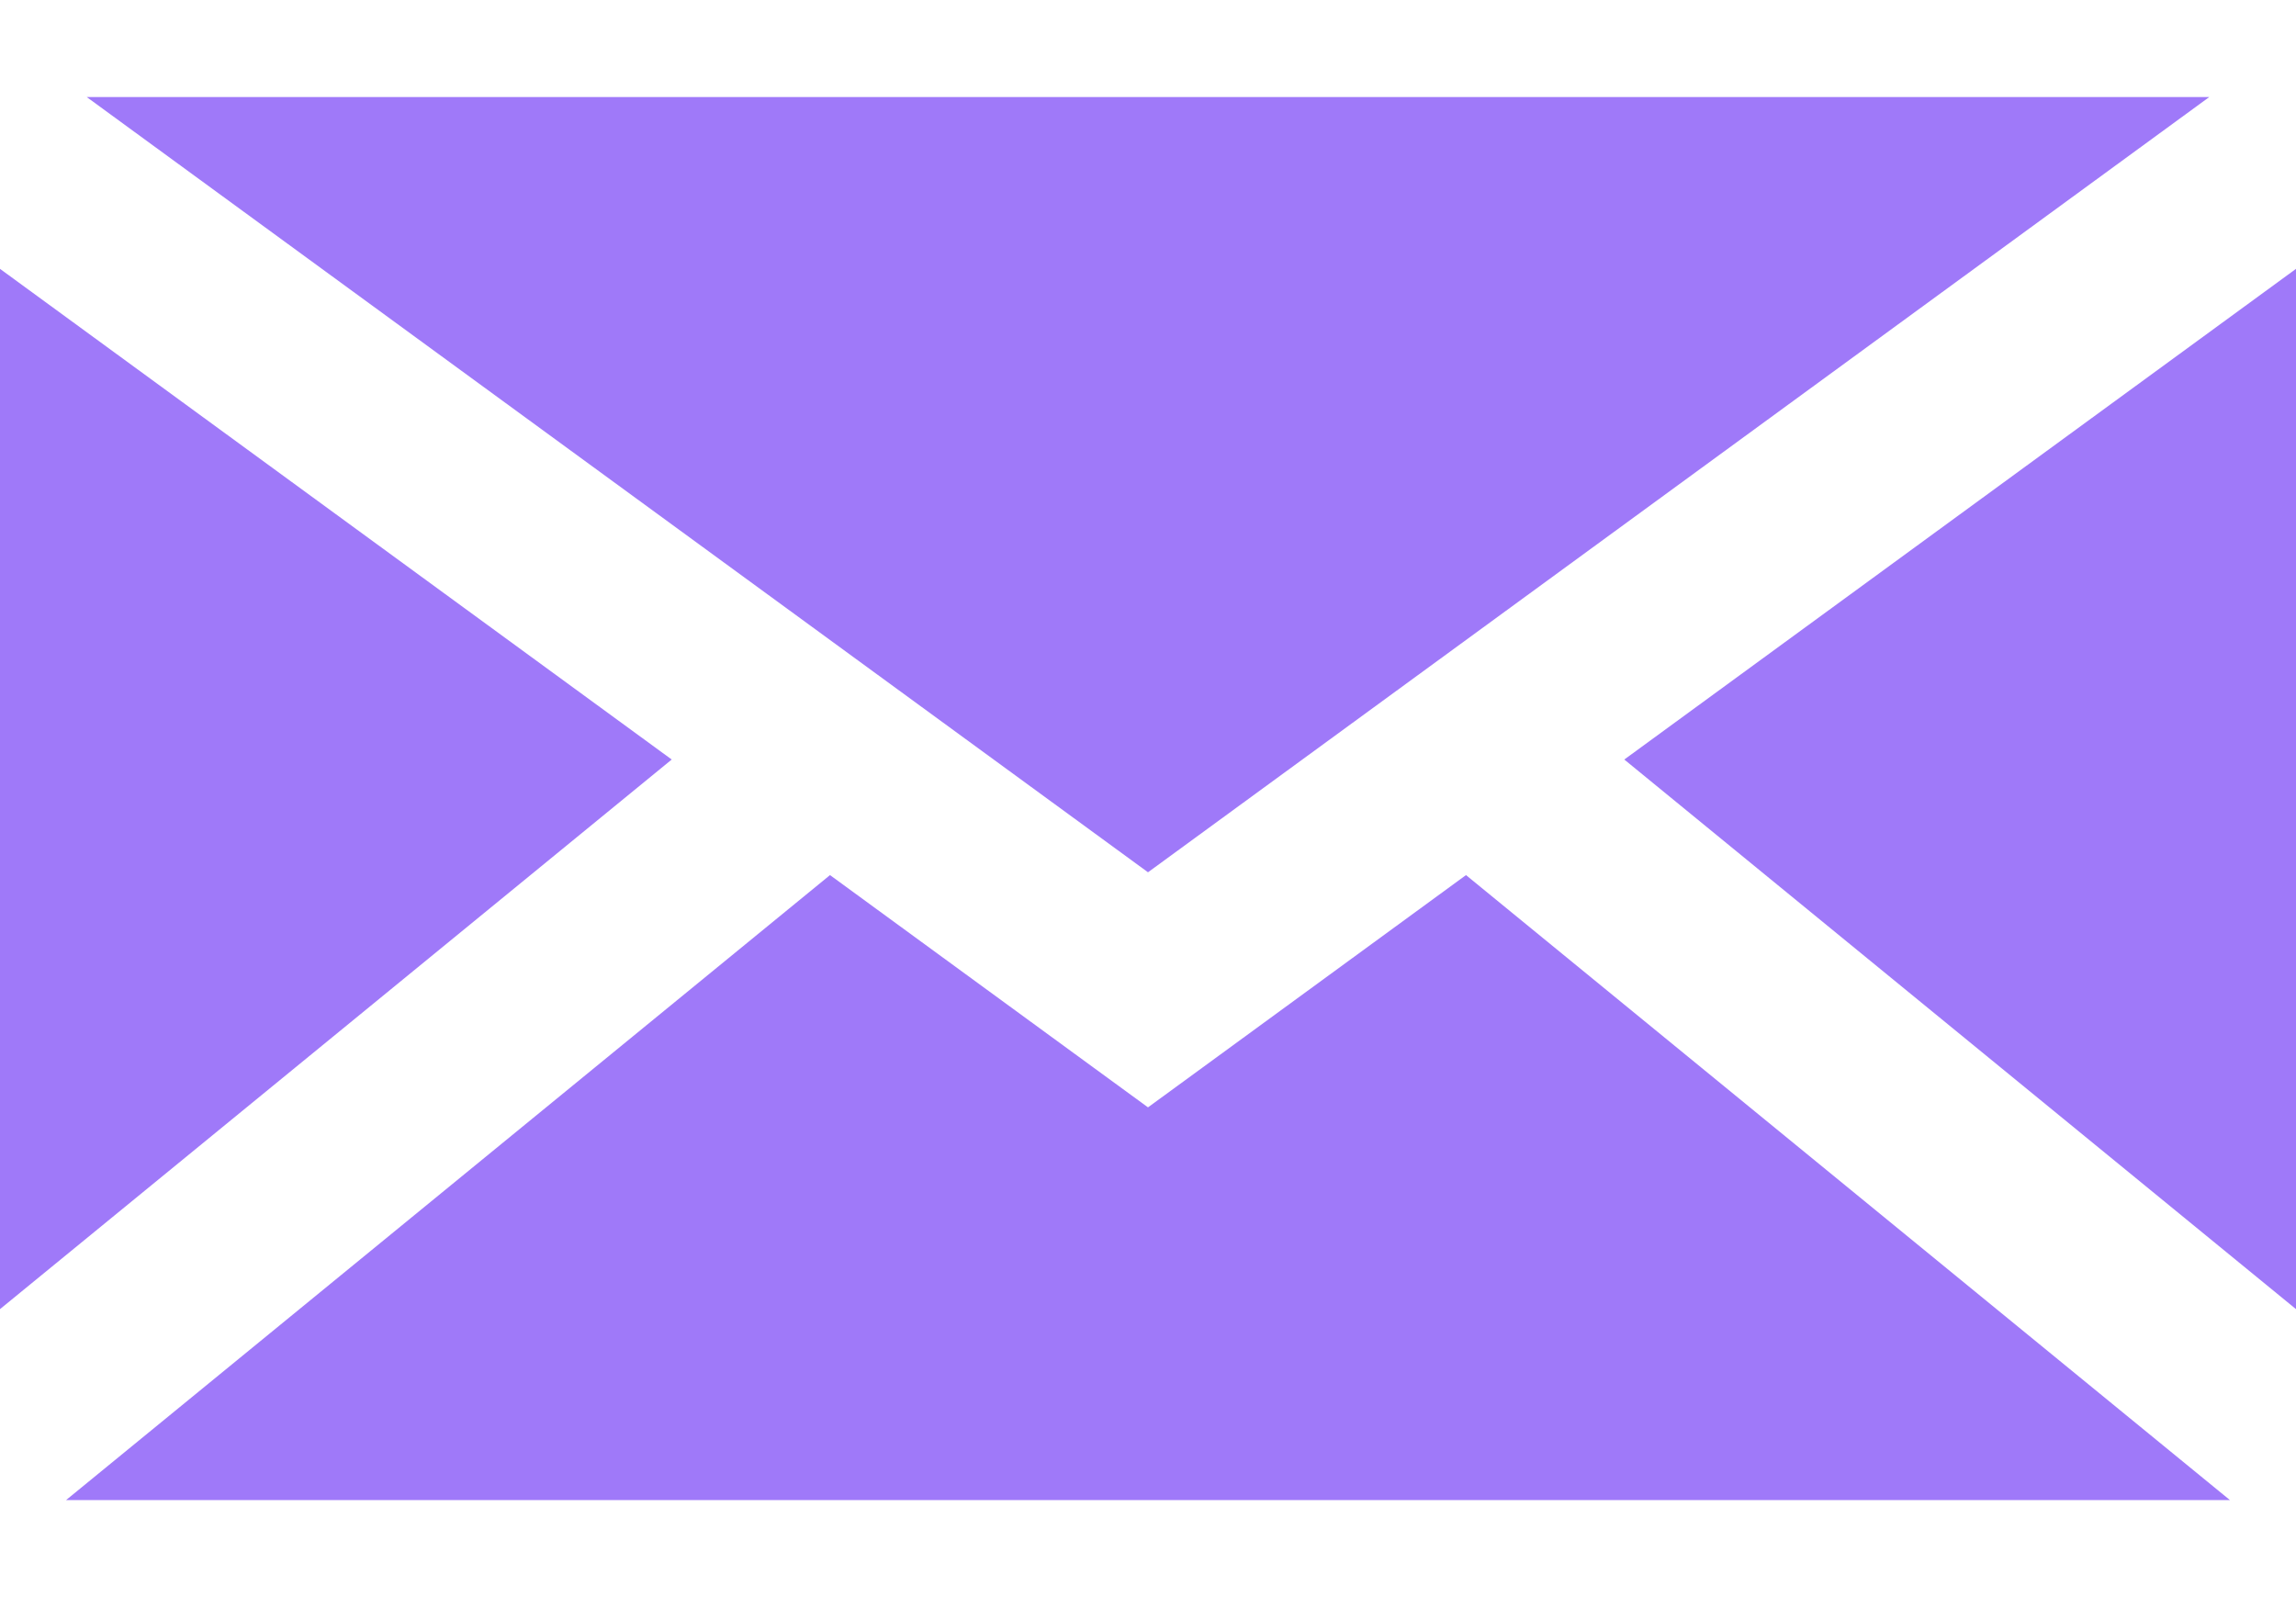 <svg fill="none" height="16" viewBox="0 0 18 11" width="23" xmlns="http://www.w3.org/2000/svg"><path clip-rule="evenodd" d="m.68 0 8.32 6.078 8.32-6.078zm-.68 9.503v-8.156l5.266 3.847zm17.482 1.497h-16.964l5.989-4.9 2.067 1.51.426.311.426-.311 2.067-1.51zm.518-9.653v8.156l-5.266-4.309z" fill="#9f79f9" fill-rule="evenodd"/></svg>
